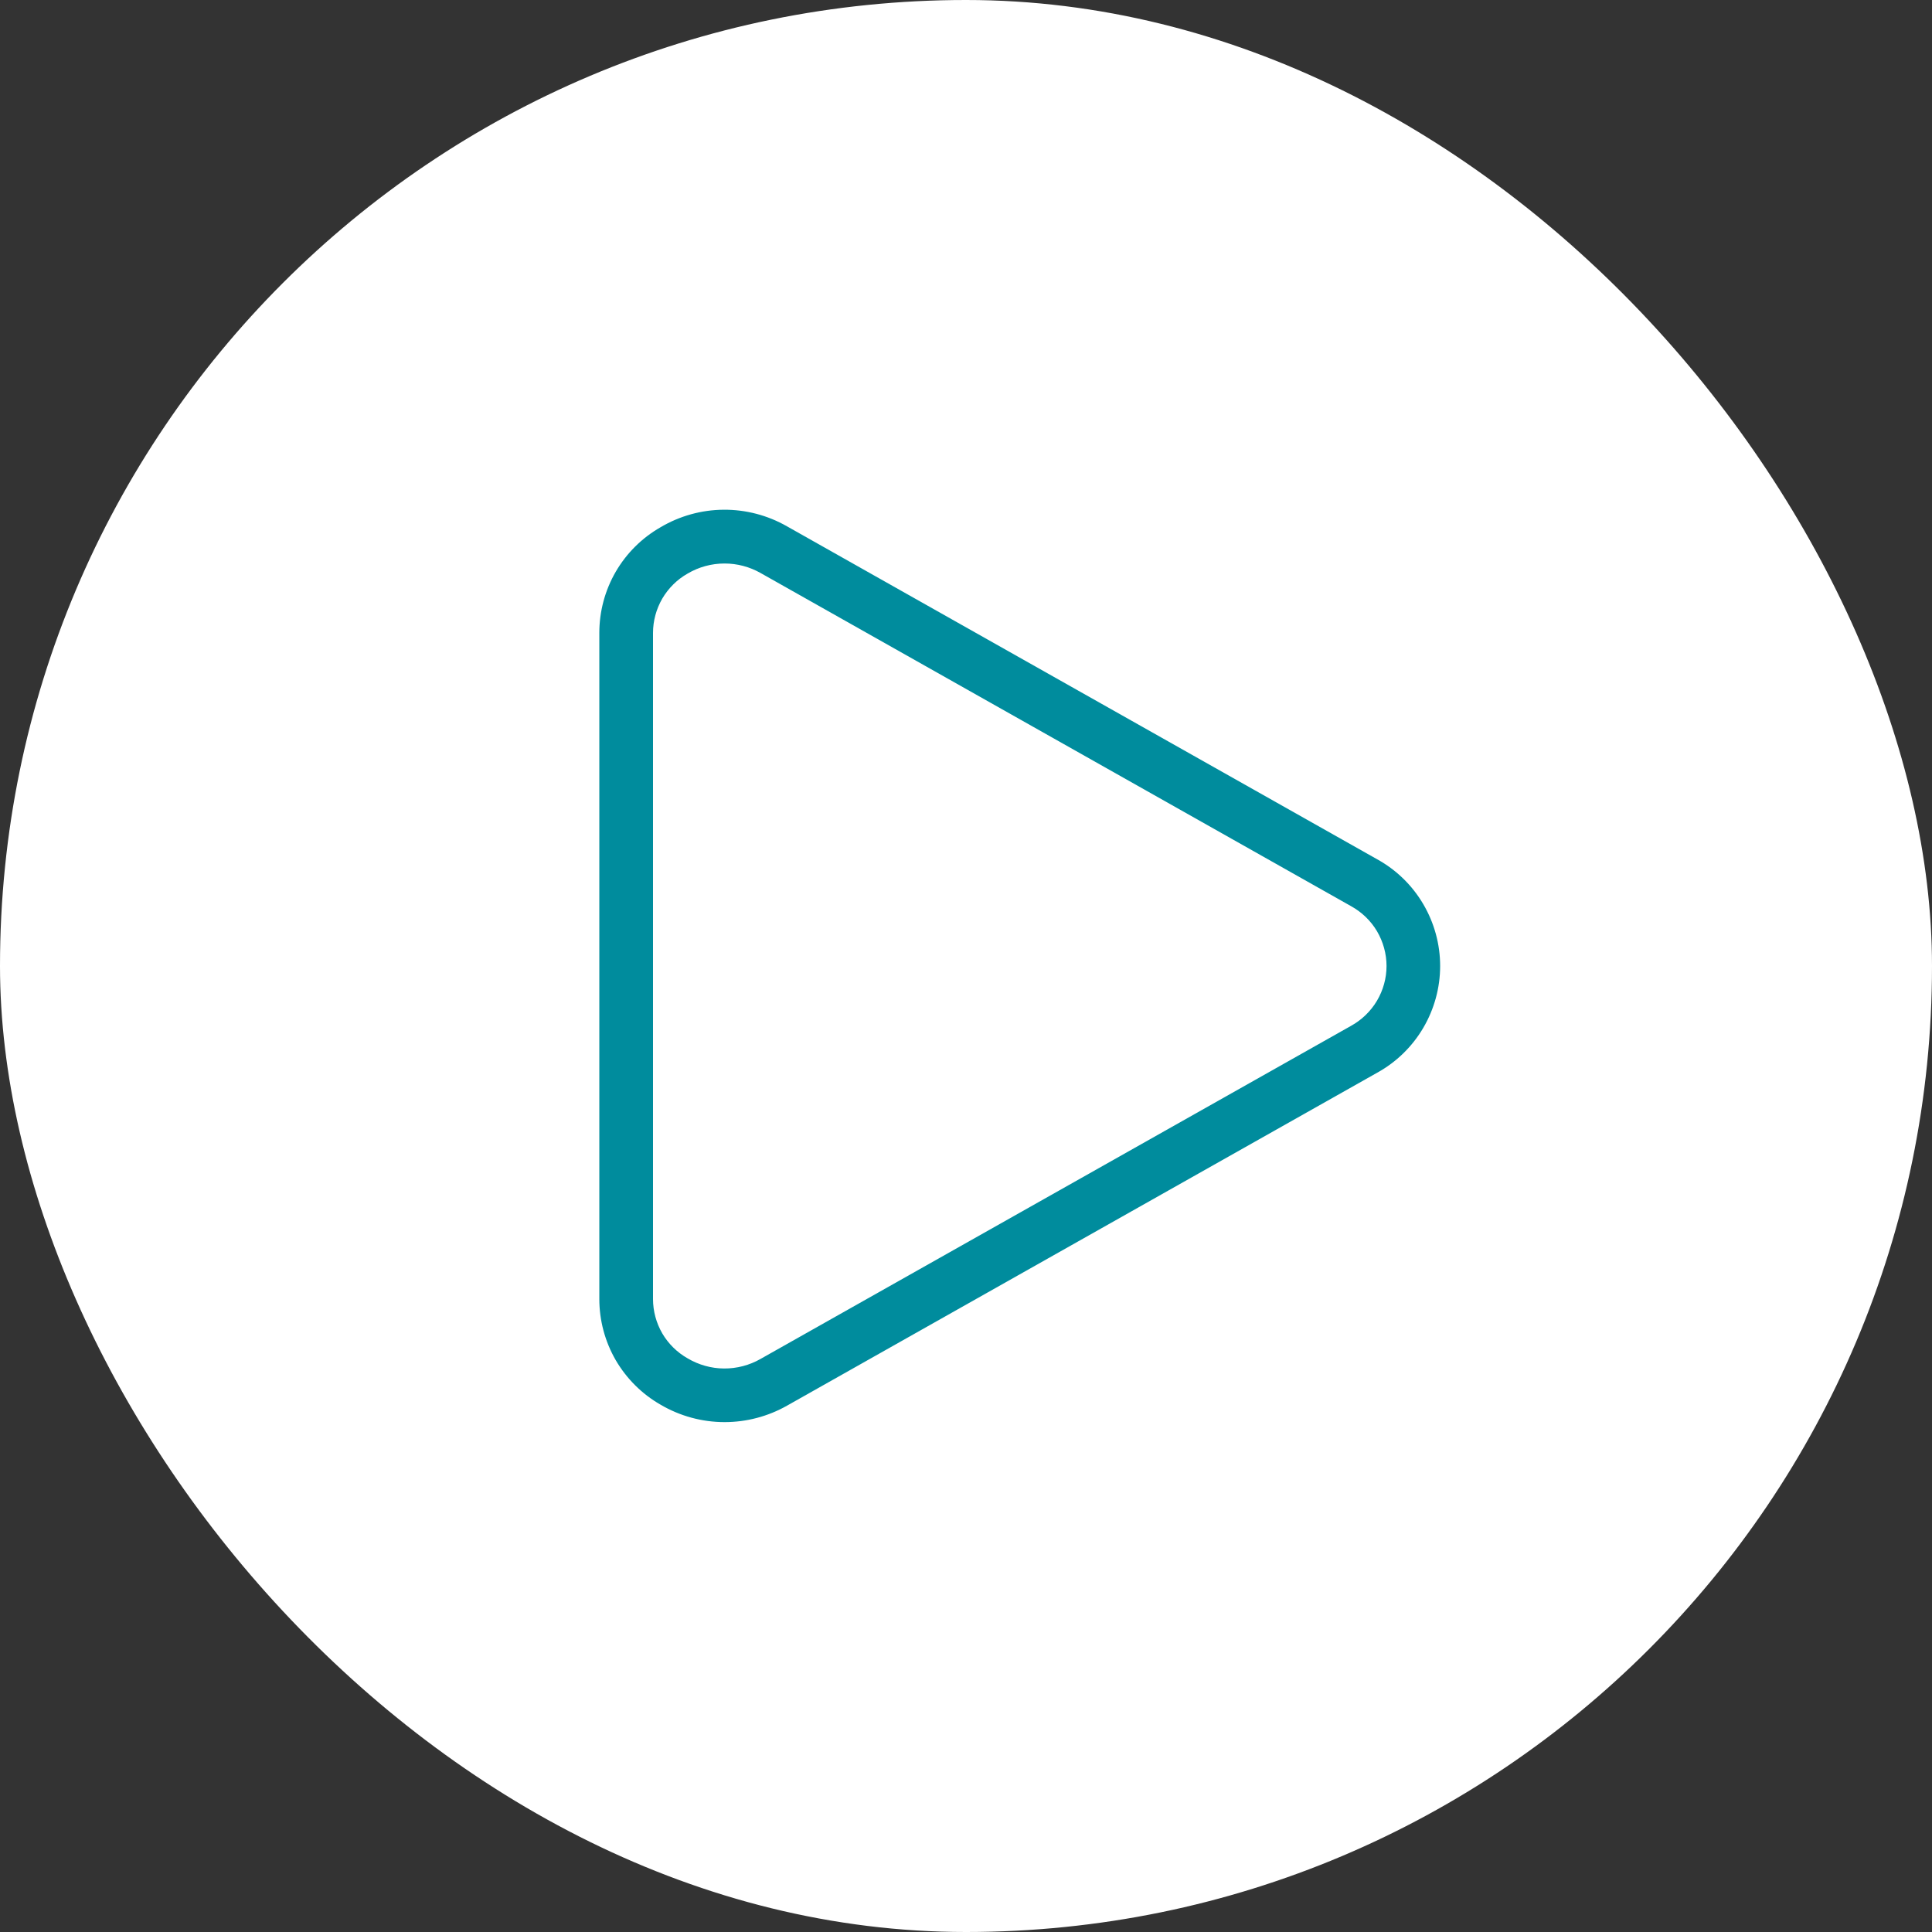 <svg width="24" height="24" viewBox="0 0 24 24" fill="none" xmlns="http://www.w3.org/2000/svg">
<rect x="0" y="0" width="24" height="24" fill="#333333" stroke="none"/>
<rect width="24" height="24" rx="12" fill="white"/>
<path d="M9.001 17.666C8.721 17.666 8.446 17.591 8.205 17.449C7.974 17.317 7.782 17.125 7.648 16.895C7.515 16.664 7.445 16.403 7.445 16.136V7.862C7.445 7.596 7.515 7.334 7.648 7.104C7.782 6.873 7.974 6.682 8.205 6.55C8.443 6.409 8.713 6.334 8.989 6.332C9.265 6.33 9.536 6.401 9.776 6.538L17.109 10.675C17.346 10.806 17.543 10.998 17.68 11.231C17.817 11.464 17.89 11.729 17.89 12C17.89 12.27 17.817 12.536 17.68 12.769C17.543 13.002 17.346 13.194 17.109 13.325L9.776 17.462C9.539 17.596 9.272 17.666 9.001 17.666ZM9.001 7C8.839 7 8.681 7.043 8.542 7.125C8.411 7.199 8.303 7.307 8.227 7.436C8.152 7.566 8.112 7.713 8.112 7.862V16.137C8.112 16.287 8.152 16.434 8.227 16.564C8.303 16.693 8.411 16.8 8.542 16.874C8.679 16.955 8.835 16.999 8.994 17C9.153 17.001 9.31 16.96 9.448 16.881L16.782 12.744C16.915 12.671 17.027 12.563 17.105 12.432C17.182 12.302 17.224 12.152 17.224 12C17.224 11.848 17.182 11.698 17.105 11.567C17.027 11.436 16.915 11.329 16.782 11.256L9.448 7.118C9.312 7.041 9.158 7 9.001 7Z" fill="#008C9D"/>
</svg>
